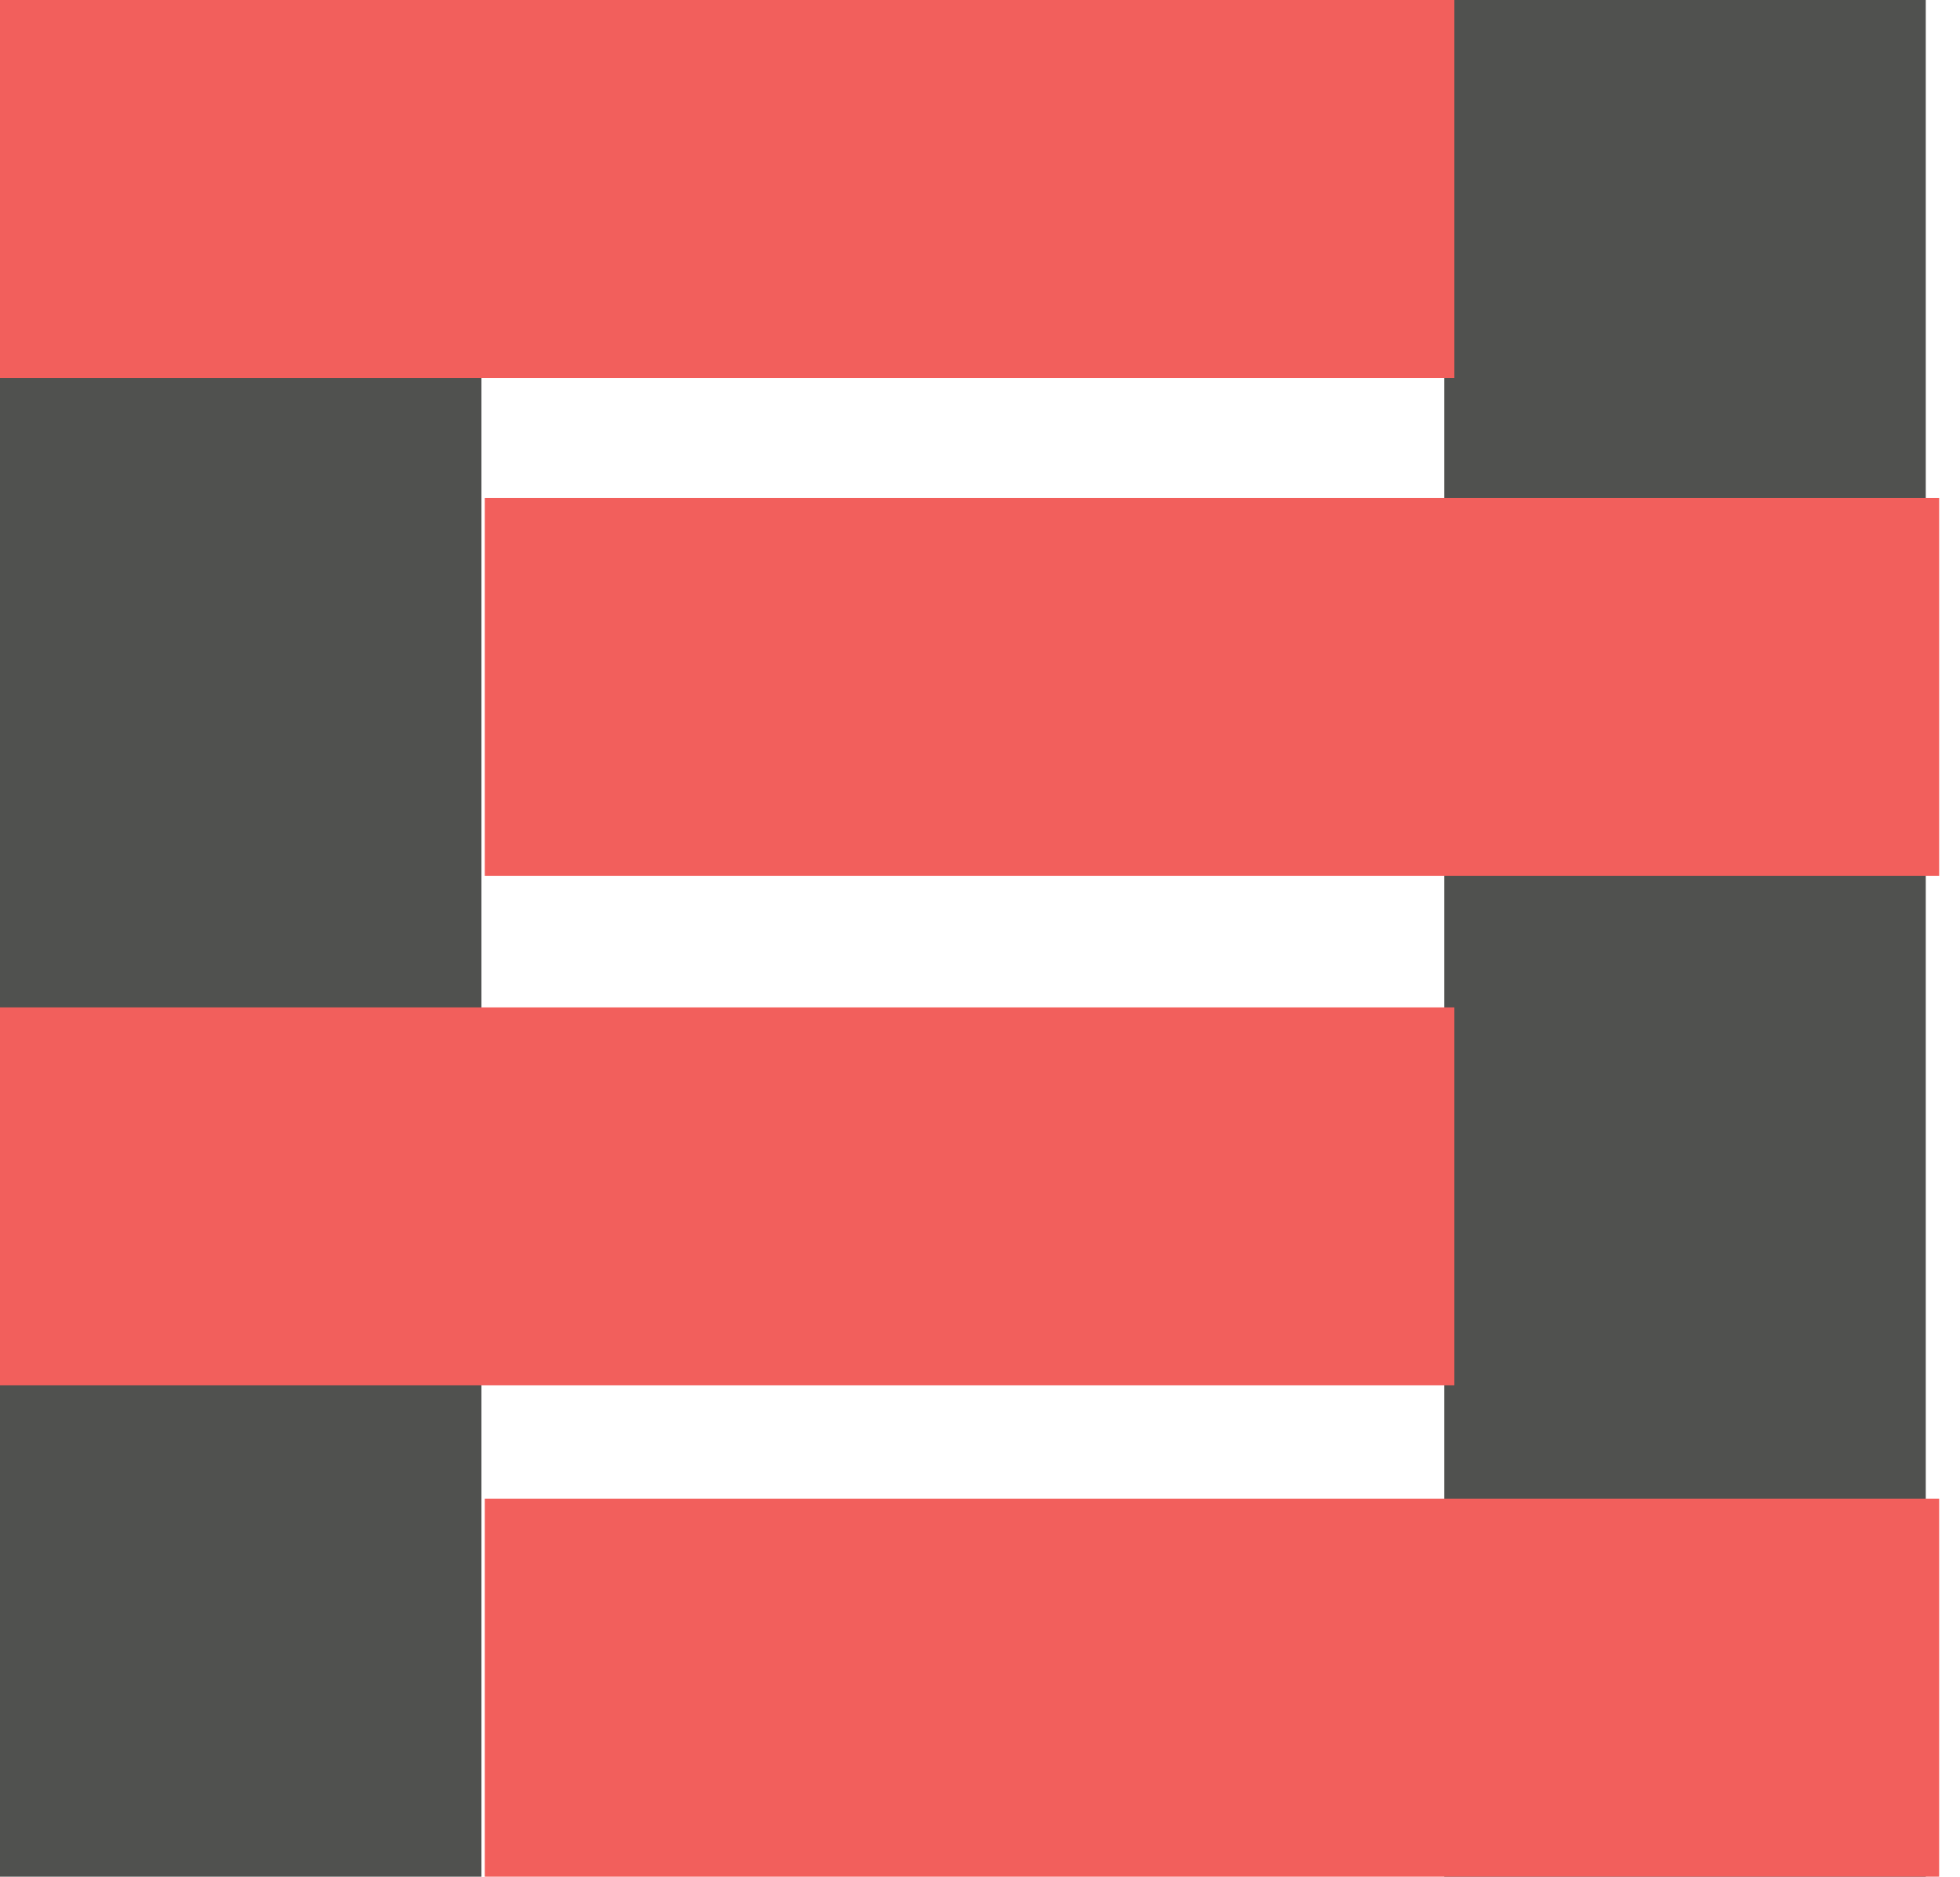 <svg width="47" height="45" viewBox="0 0 47 45" fill="none" xmlns="http://www.w3.org/2000/svg">
<rect width="11.545" height="45" fill="#50514F"/>
<rect x="34.634" width="11.545" height="45" fill="#50514F"/>
<path d="M11.625 11.938H46.5V21H11.625V11.938Z" fill="#F25F5C"/>
<rect x="11.625" y="35.938" width="34.875" height="9.062" fill="#F25F5C"/>
<rect width="34.875" height="9.062" fill="#F25F5C"/>
<rect y="24.156" width="34.875" height="9.062" fill="#F25F5C"/>
</svg>
